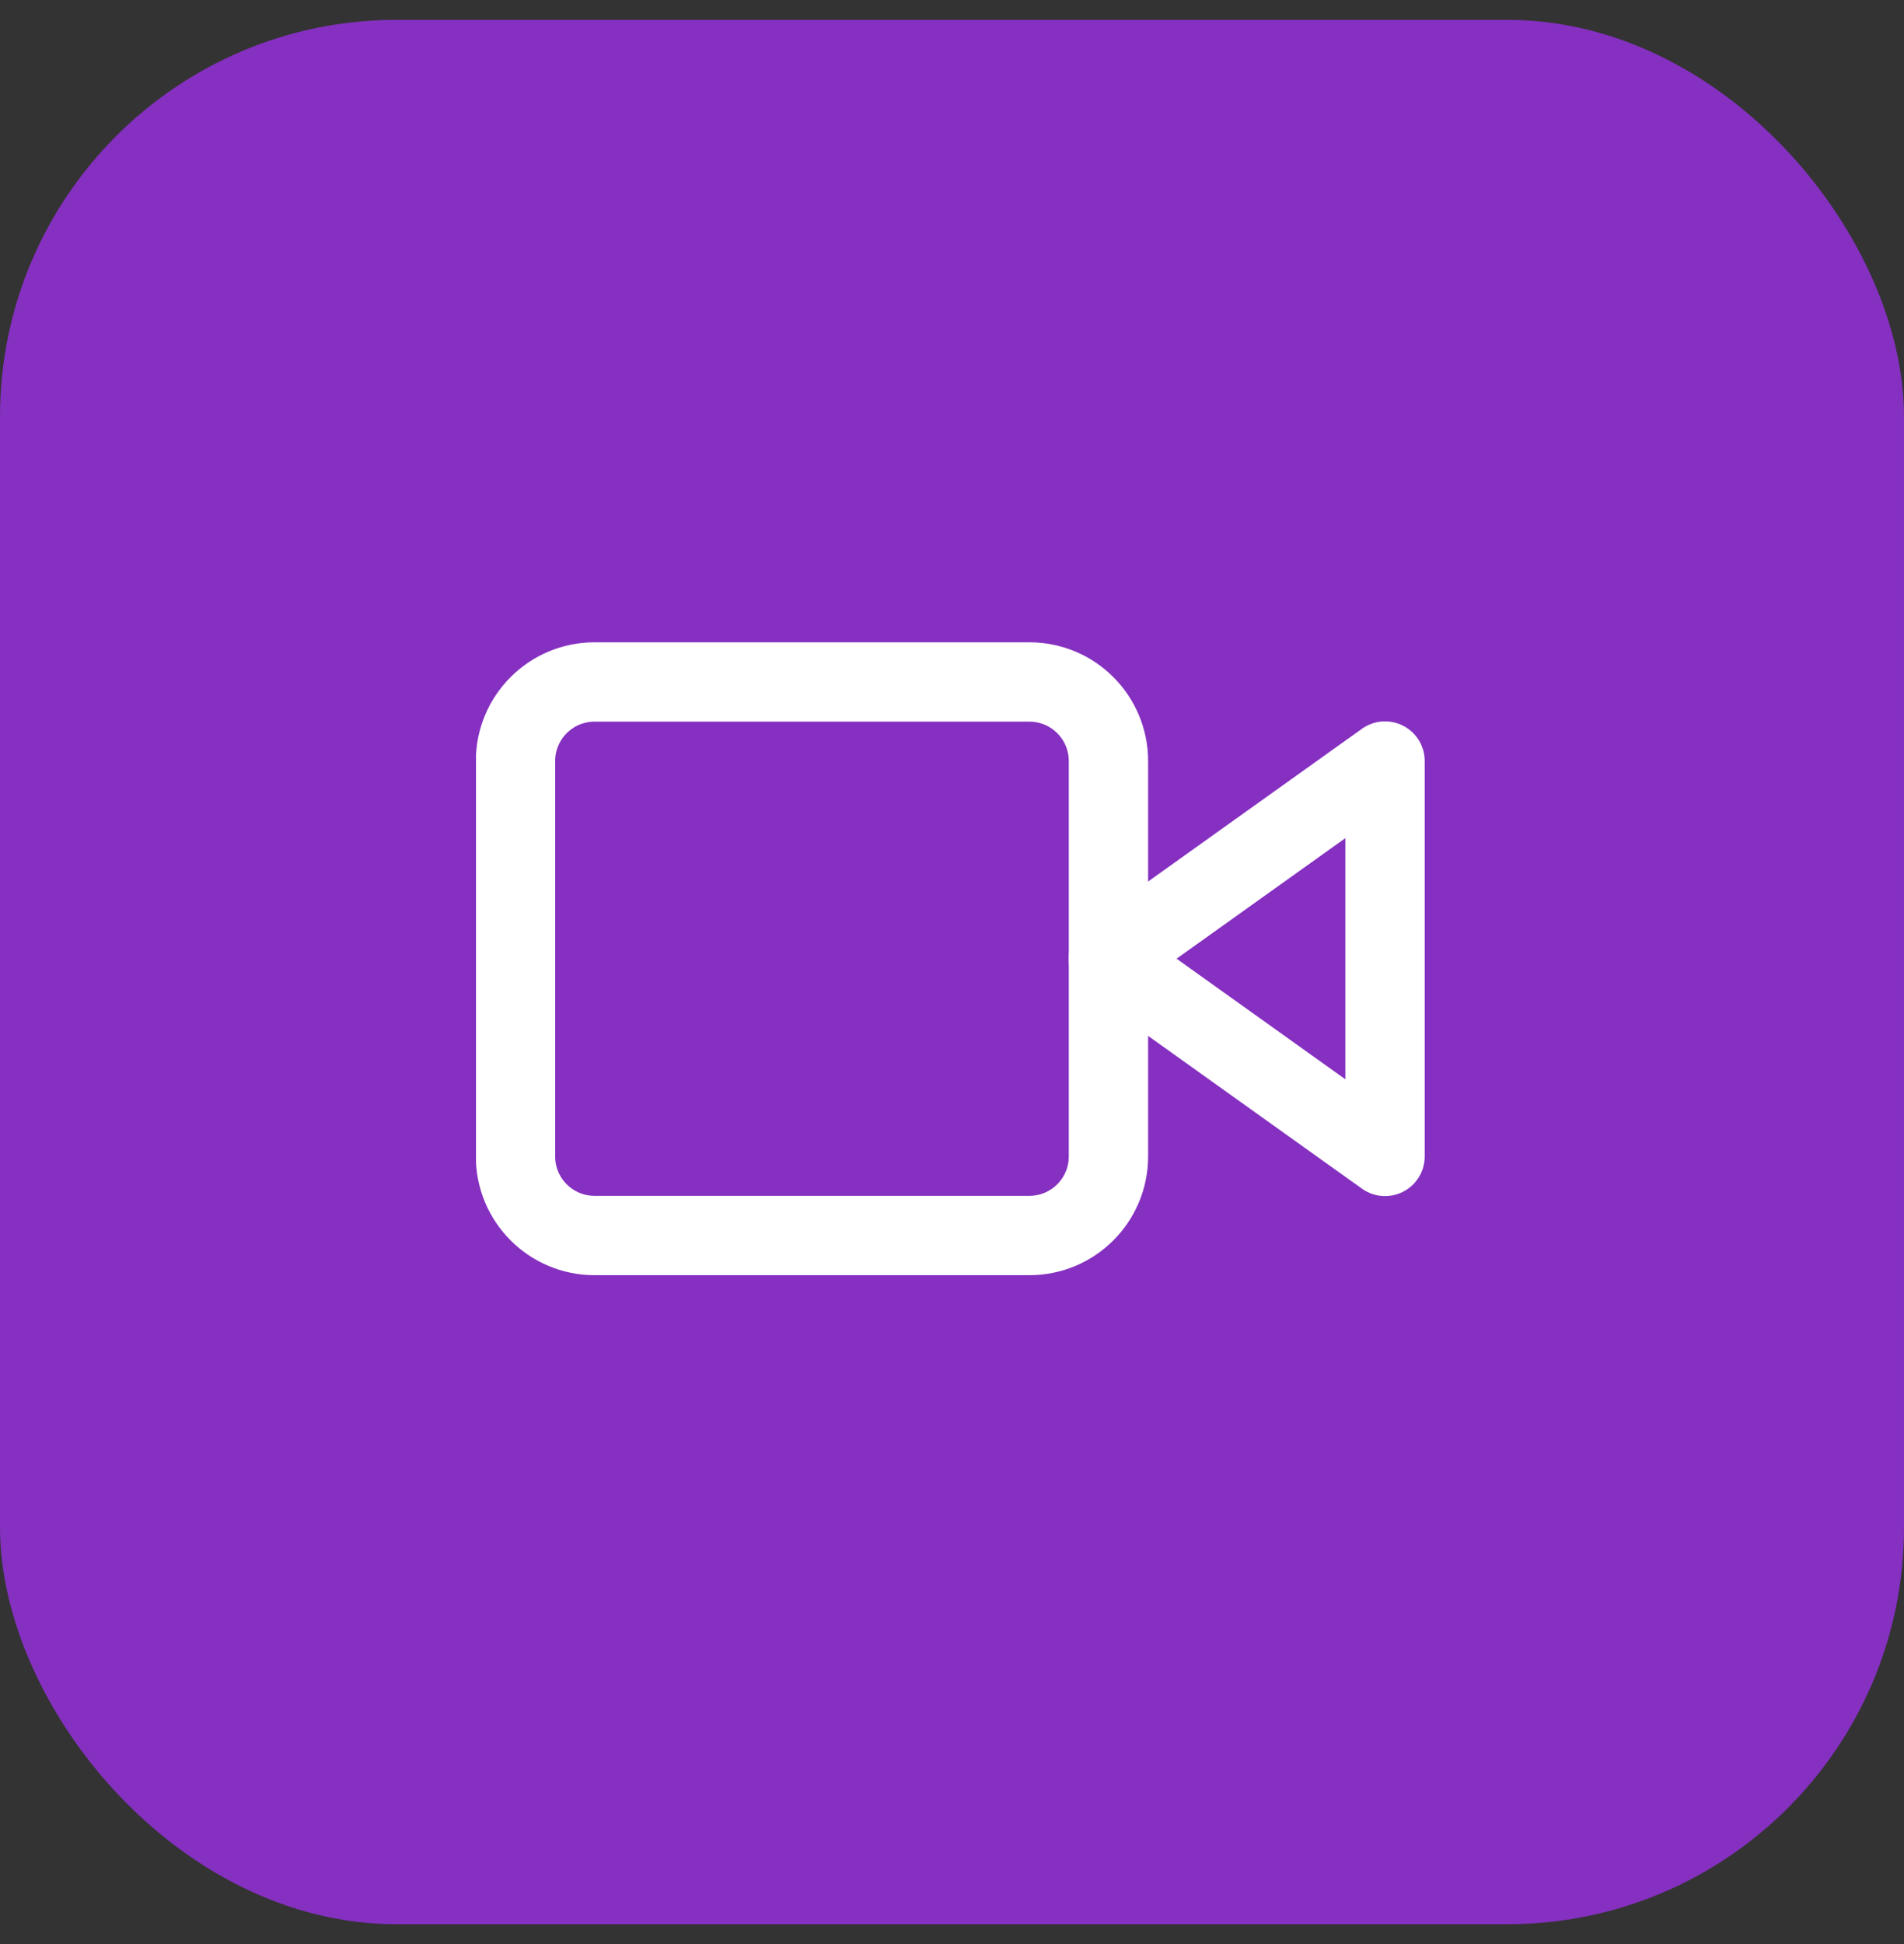 <svg width="48" height="49" viewBox="0 0 48 49" fill="none" xmlns="http://www.w3.org/2000/svg">
<rect x="0" y="0" width="48" height="49" fill="#333333" stroke="none"/>
<rect y="0.5" width="48" height="48" rx="10" fill="#8530C1"/>
<g clip-path="url(#clip0_721_10097)">
<path d="M34.917 19.182L27.941 24.164L34.917 29.147V19.182Z" stroke="white" stroke-width="2" stroke-linecap="round" stroke-linejoin="round"/>
<path d="M25.951 17.189H14.989C13.888 17.189 12.996 18.082 12.996 19.183V29.148C12.996 30.248 13.888 31.141 14.989 31.141H25.951C27.052 31.141 27.944 30.248 27.944 29.148V19.183C27.944 18.082 27.052 17.189 25.951 17.189Z" stroke="white" stroke-width="2" stroke-linecap="round" stroke-linejoin="round"/>
</g>
<defs>
<clipPath id="clip0_721_10097">
<rect width="23.916" height="23.916" fill="white" transform="translate(12 12.207)"/>
</clipPath>
</defs>
</svg>
